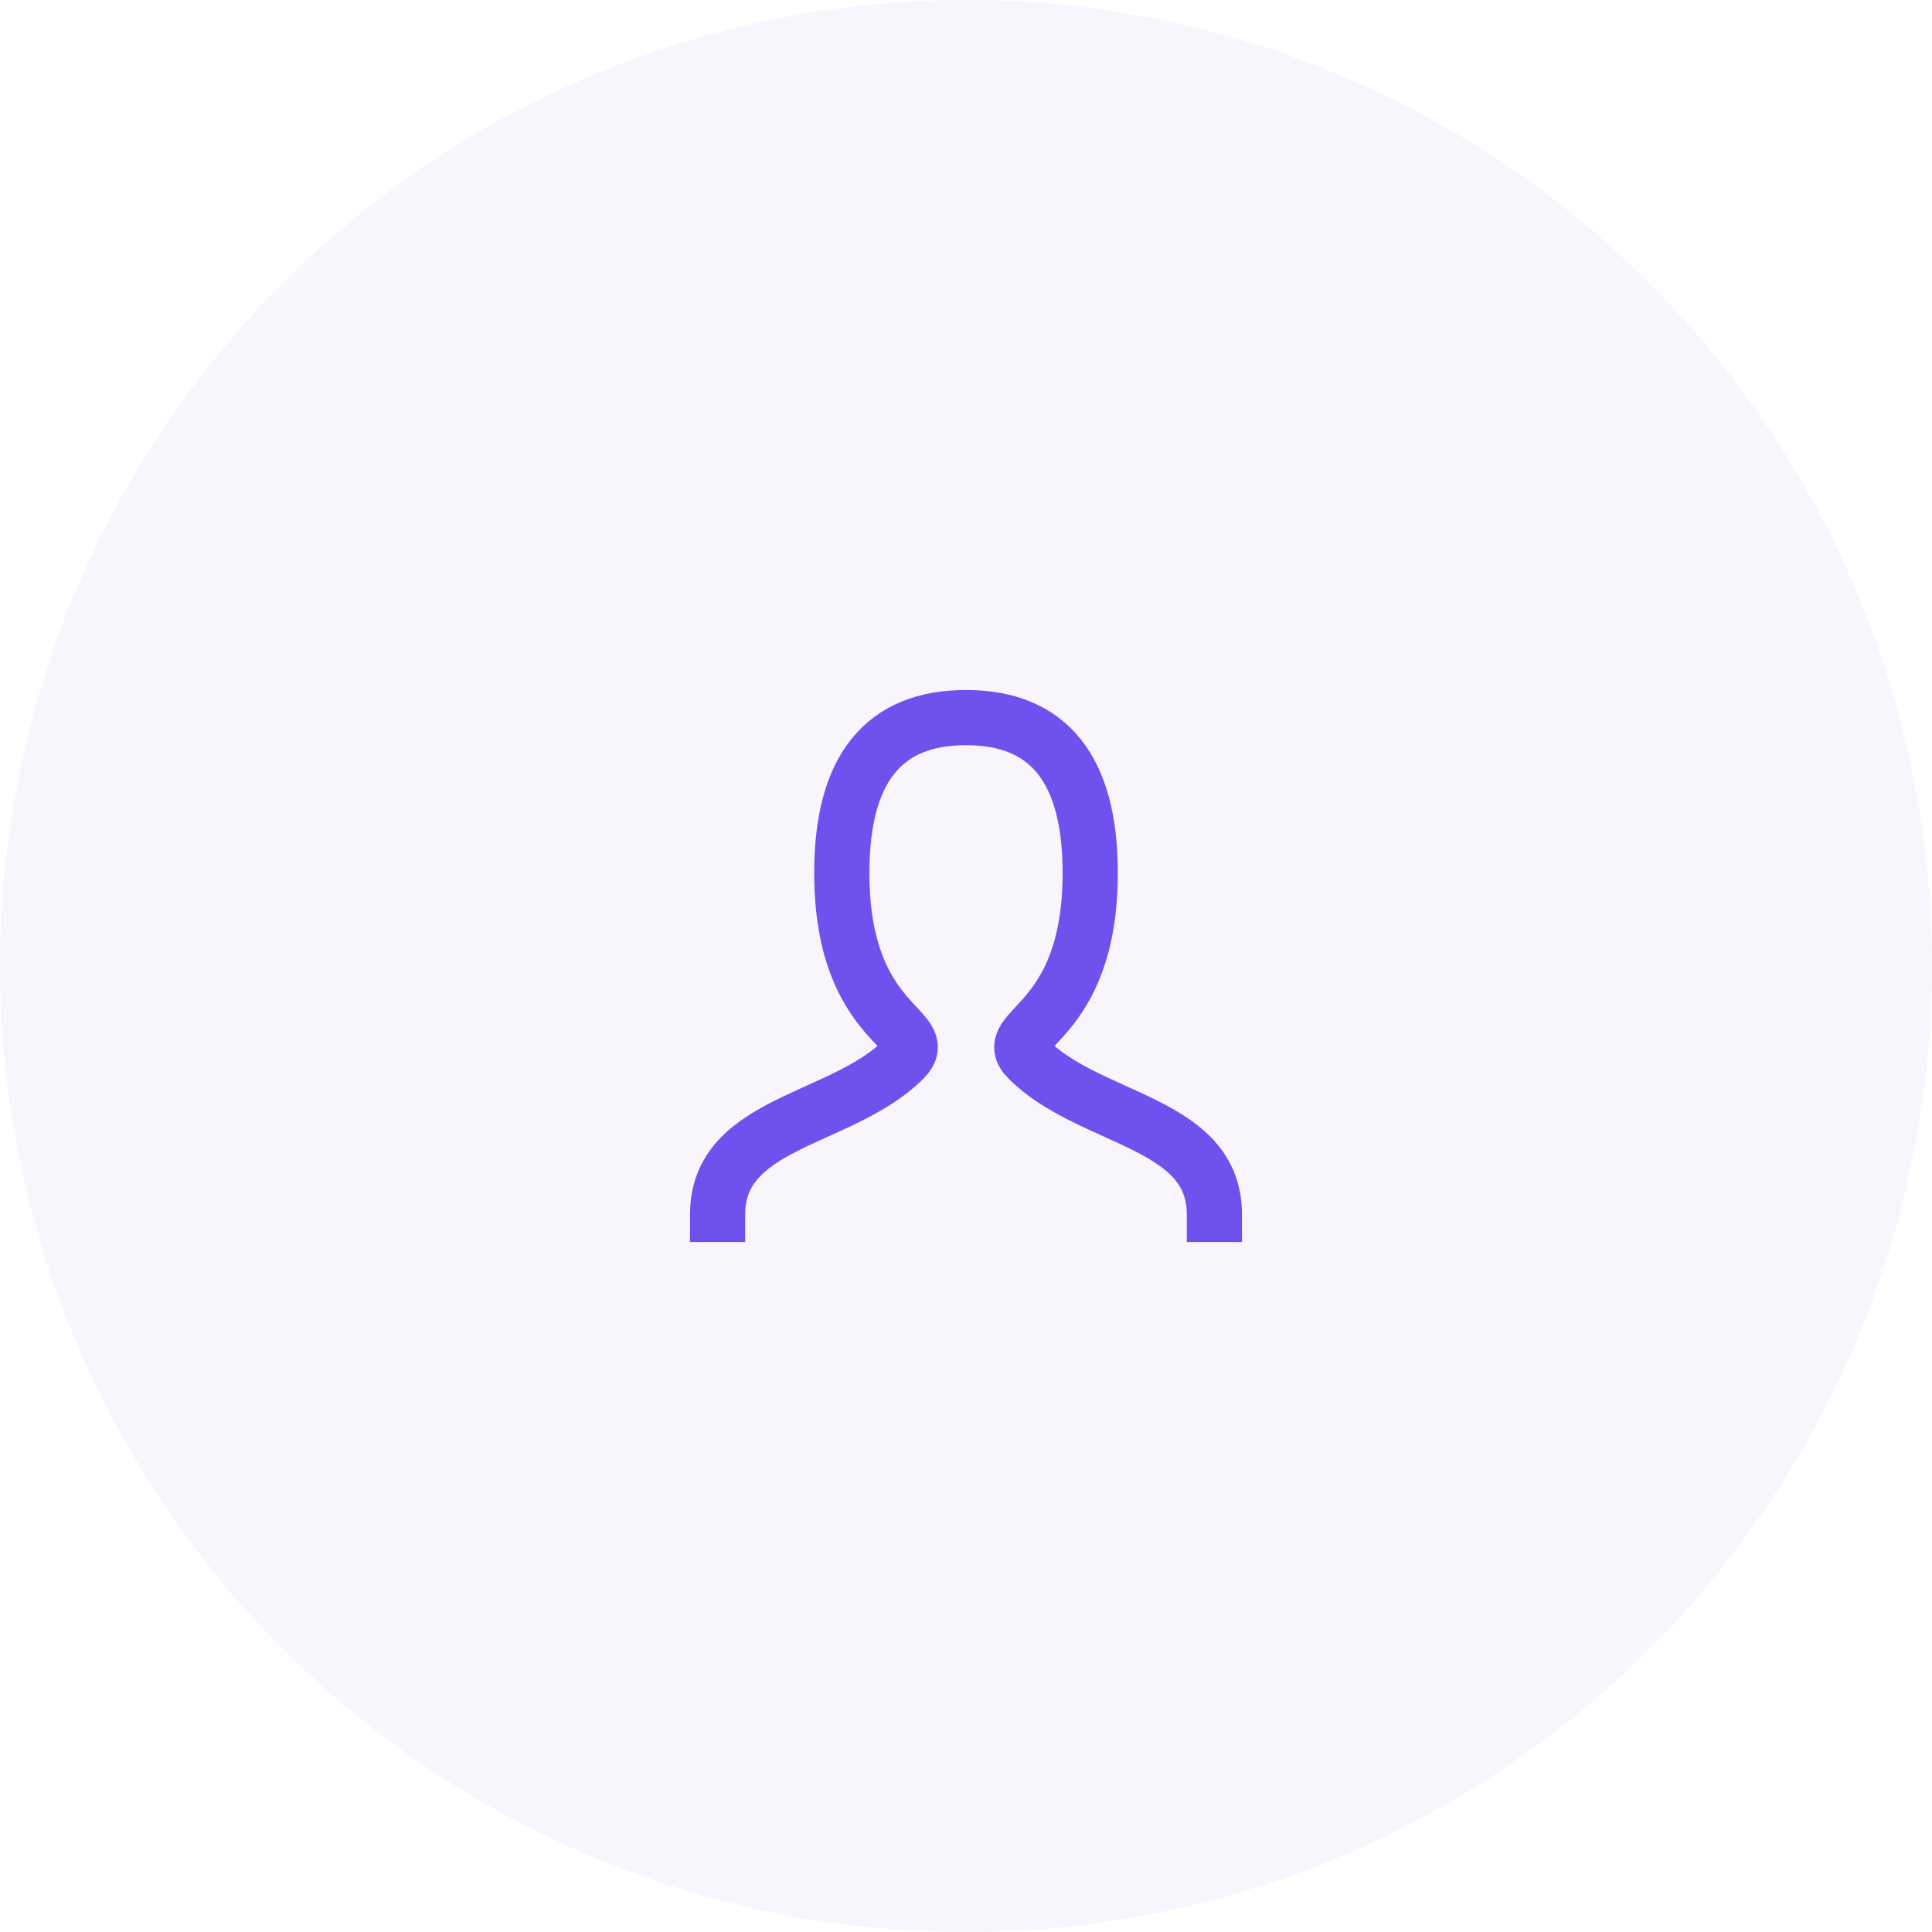 <svg width="70" height="70" viewBox="0 0 70 70" fill="none" xmlns="http://www.w3.org/2000/svg">
<circle cx="35" cy="35" r="35" fill="#713BDB" fill-opacity="0.05"/>
<path d="M26 44C26 40.625 30.5 40.625 32.75 38.375C33.875 37.25 30.5 37.25 30.5 31.625C30.5 27.875 32 26 35 26C38 26 39.5 27.875 39.5 31.625C39.5 37.25 36.125 37.25 37.25 38.375C39.5 40.625 44 40.625 44 44" stroke="#6F52ED" stroke-width="2" stroke-linecap="square"/>
</svg>
